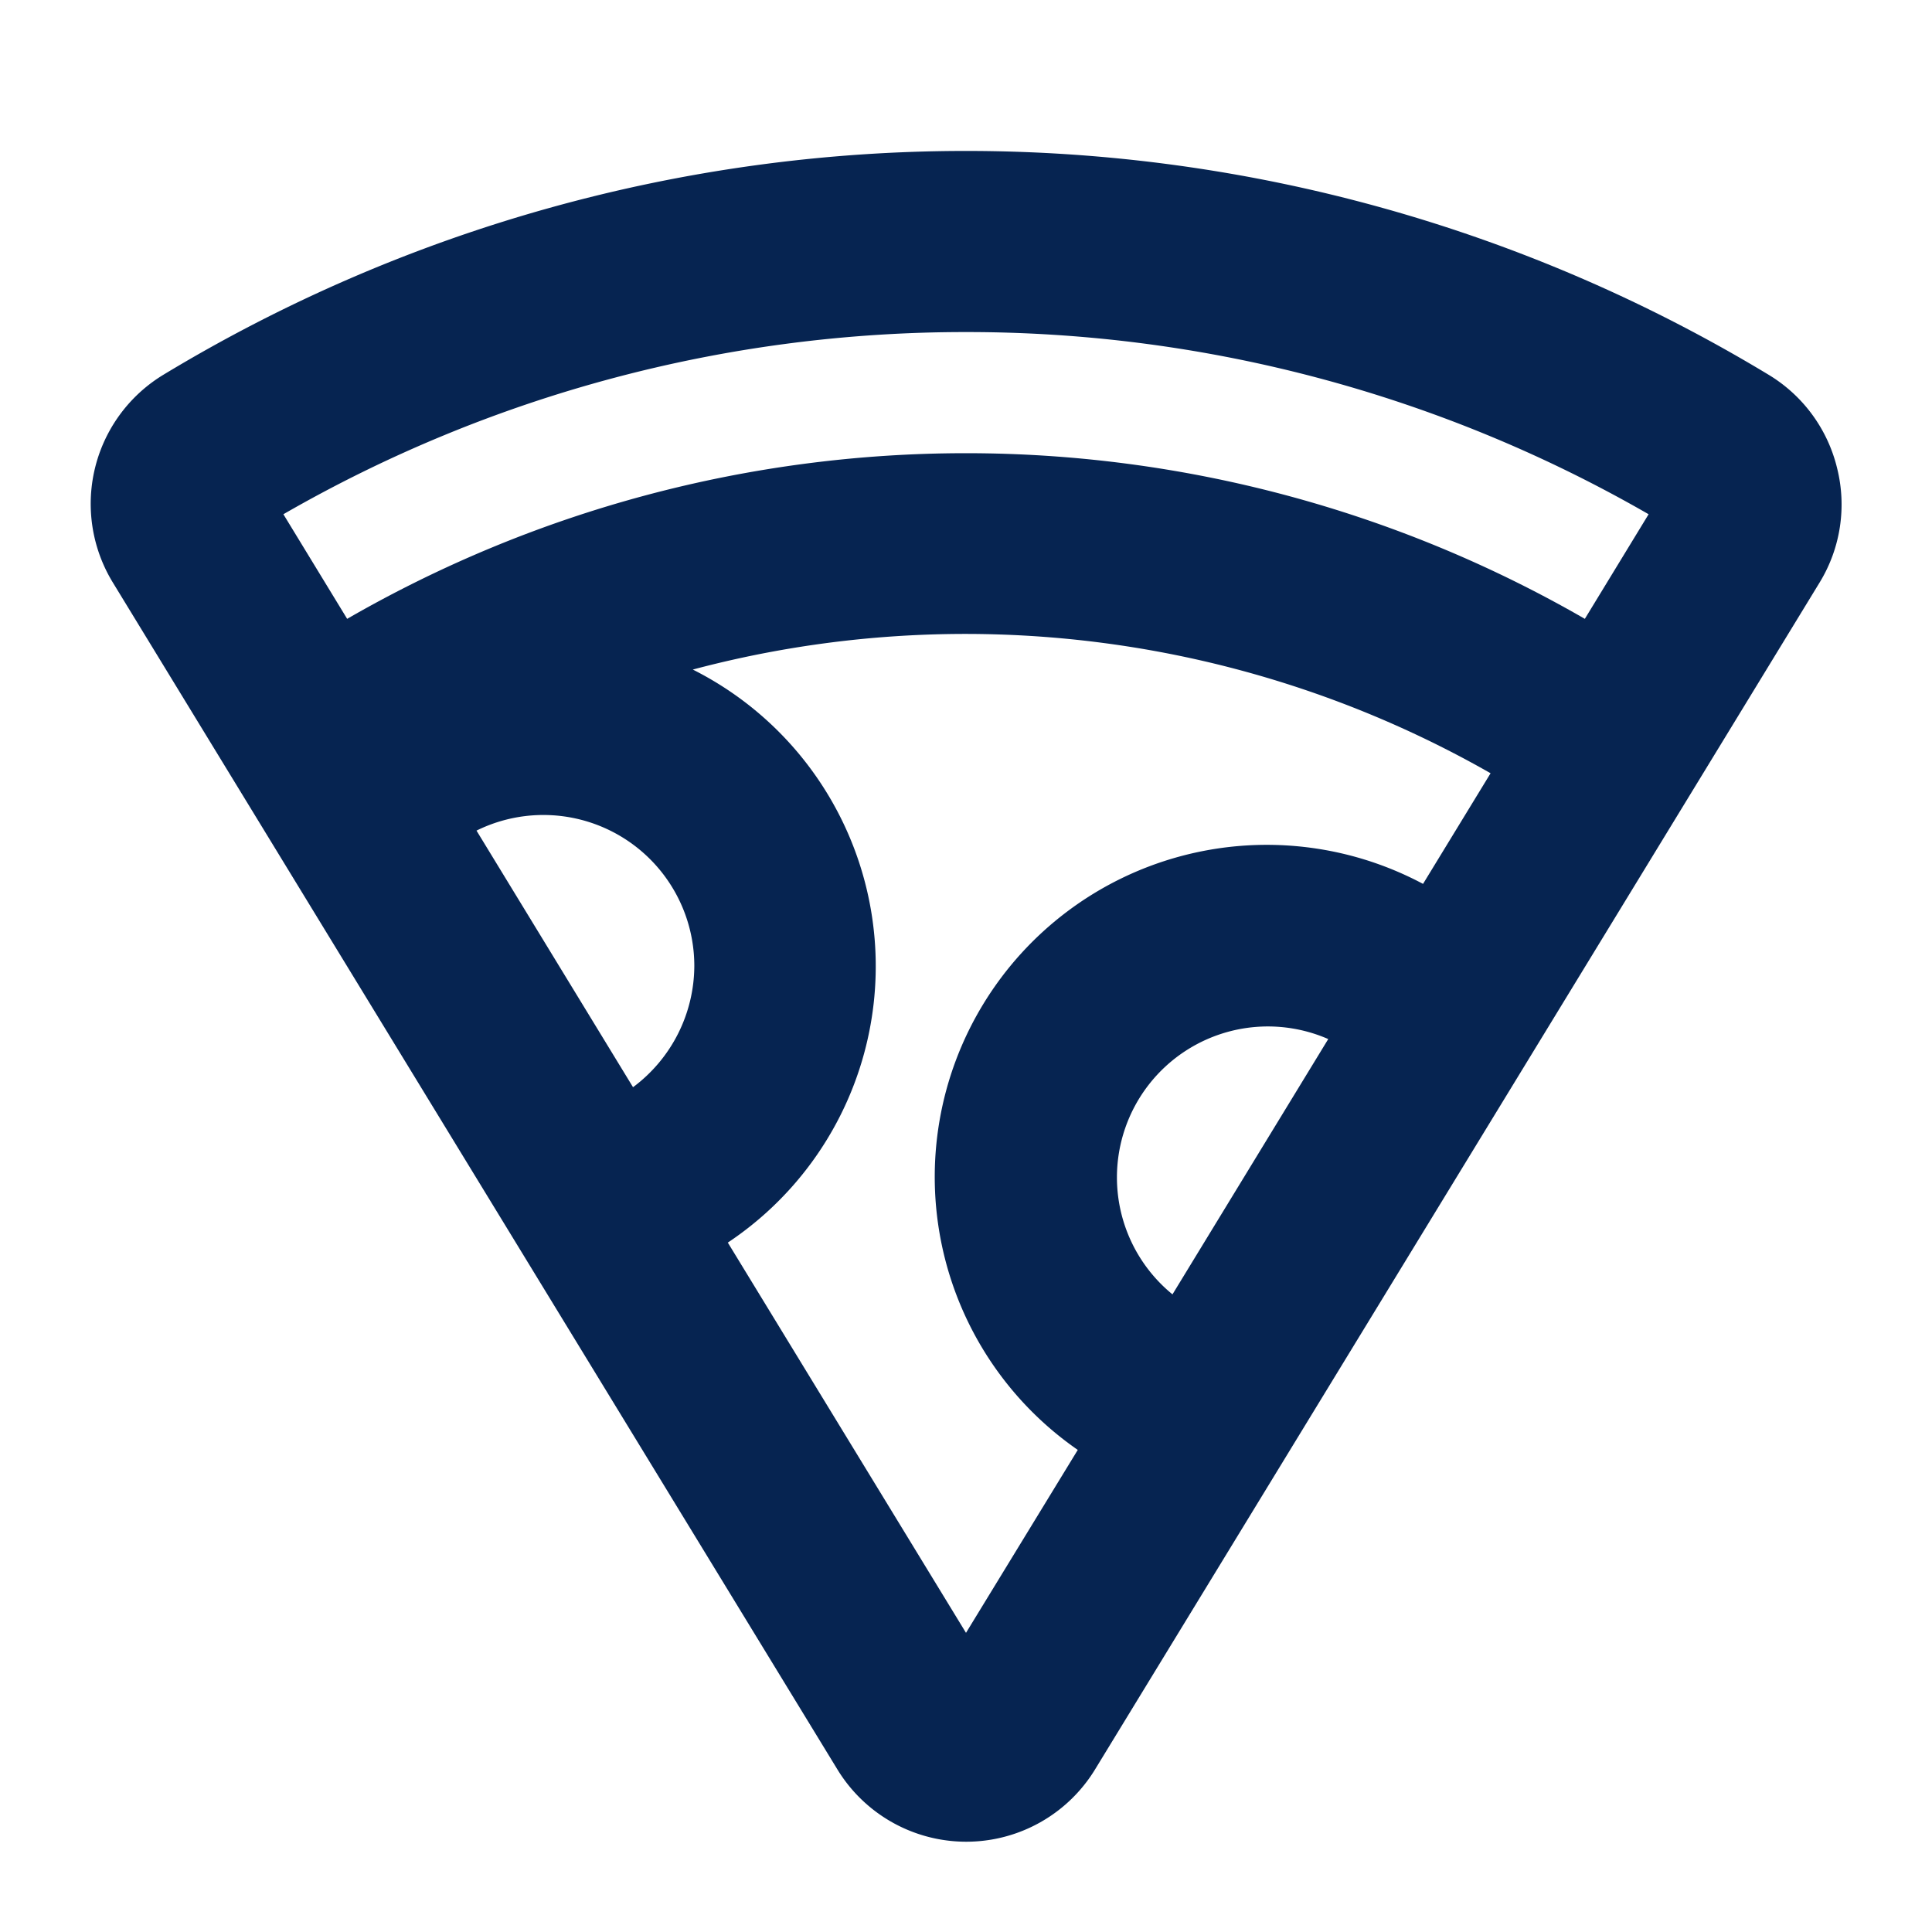 
    <svg
      xmlns="http://www.w3.org/2000/svg"
      viewBox="0 0 256 256"
      width="1em"
      height="1em"
    >
      <path
        fill="#062451"
        d="M243.43 62.05a19.93 19.93 0 0 0-9.06-12.38a205.51 205.51 0 0 0-212.74 0a20 20 0 0 0-6.7 27.48l96 157.26a20 20 0 0 0 34.2 0l96-157.26a19.82 19.82 0 0 0 2.3-15.1M128 44a180.93 180.93 0 0 1 90.45 24.14L210 82a164.15 164.15 0 0 0-164 0l-8.45-13.86A180.93 180.93 0 0 1 128 44M83.88 144.06l-20.74-34A20 20 0 0 1 92 128a20.12 20.12 0 0 1-8.12 16.06m44.12 72.3l-31.56-51.71a44 44 0 0 0-4.64-75.93a140.45 140.45 0 0 1 105.71 13.74l-8.95 14.66a44 44 0 0 0-45.75 75ZM148 156a20 20 0 0 1 28-18.32l-20.64 33.83A20 20 0 0 1 148 156"
      ></path>
    </svg>
